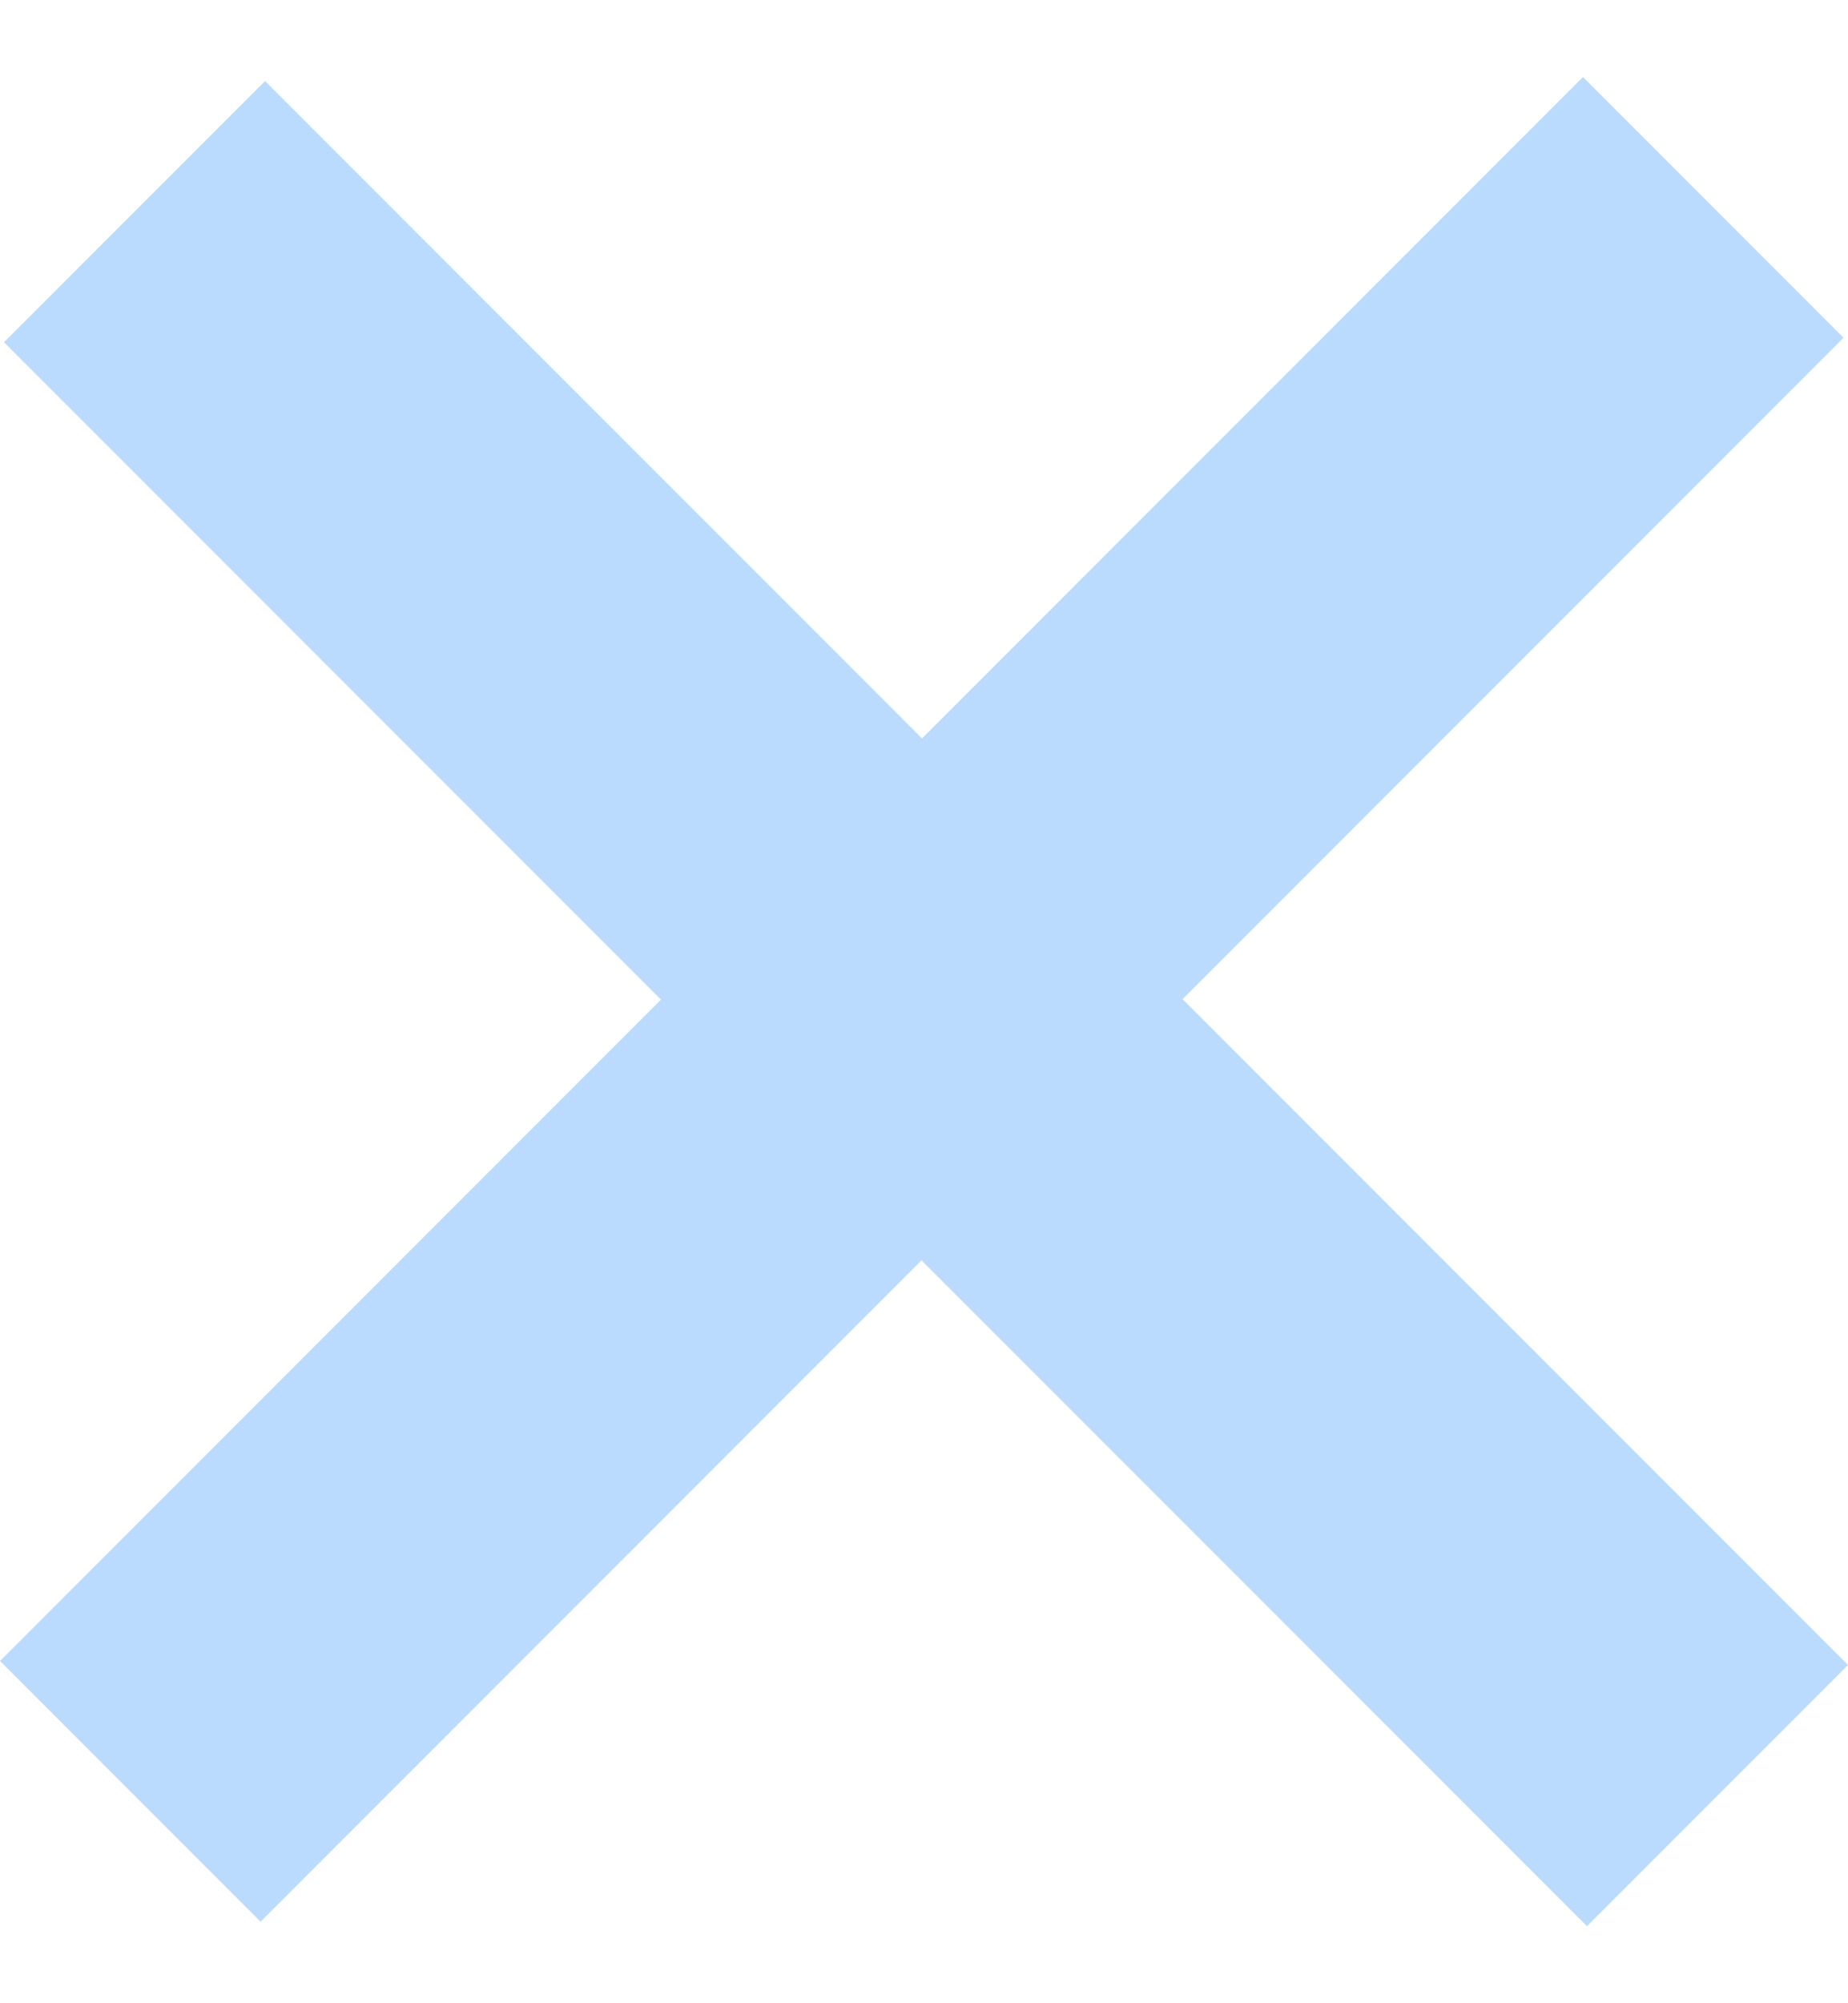 <svg width="12" height="13" viewBox="0 0 12 13" fill="none" xmlns="http://www.w3.org/2000/svg">
<path d="M5.987 4.792L10.279 0.5L11.971 2.192L7.679 6.484L12 10.805L10.305 12.5L5.984 8.179L1.692 12.471L0 10.779L4.292 6.487L0.026 2.221L1.721 0.526L5.987 4.792Z" fill="#BBDBFE"/>
</svg>
